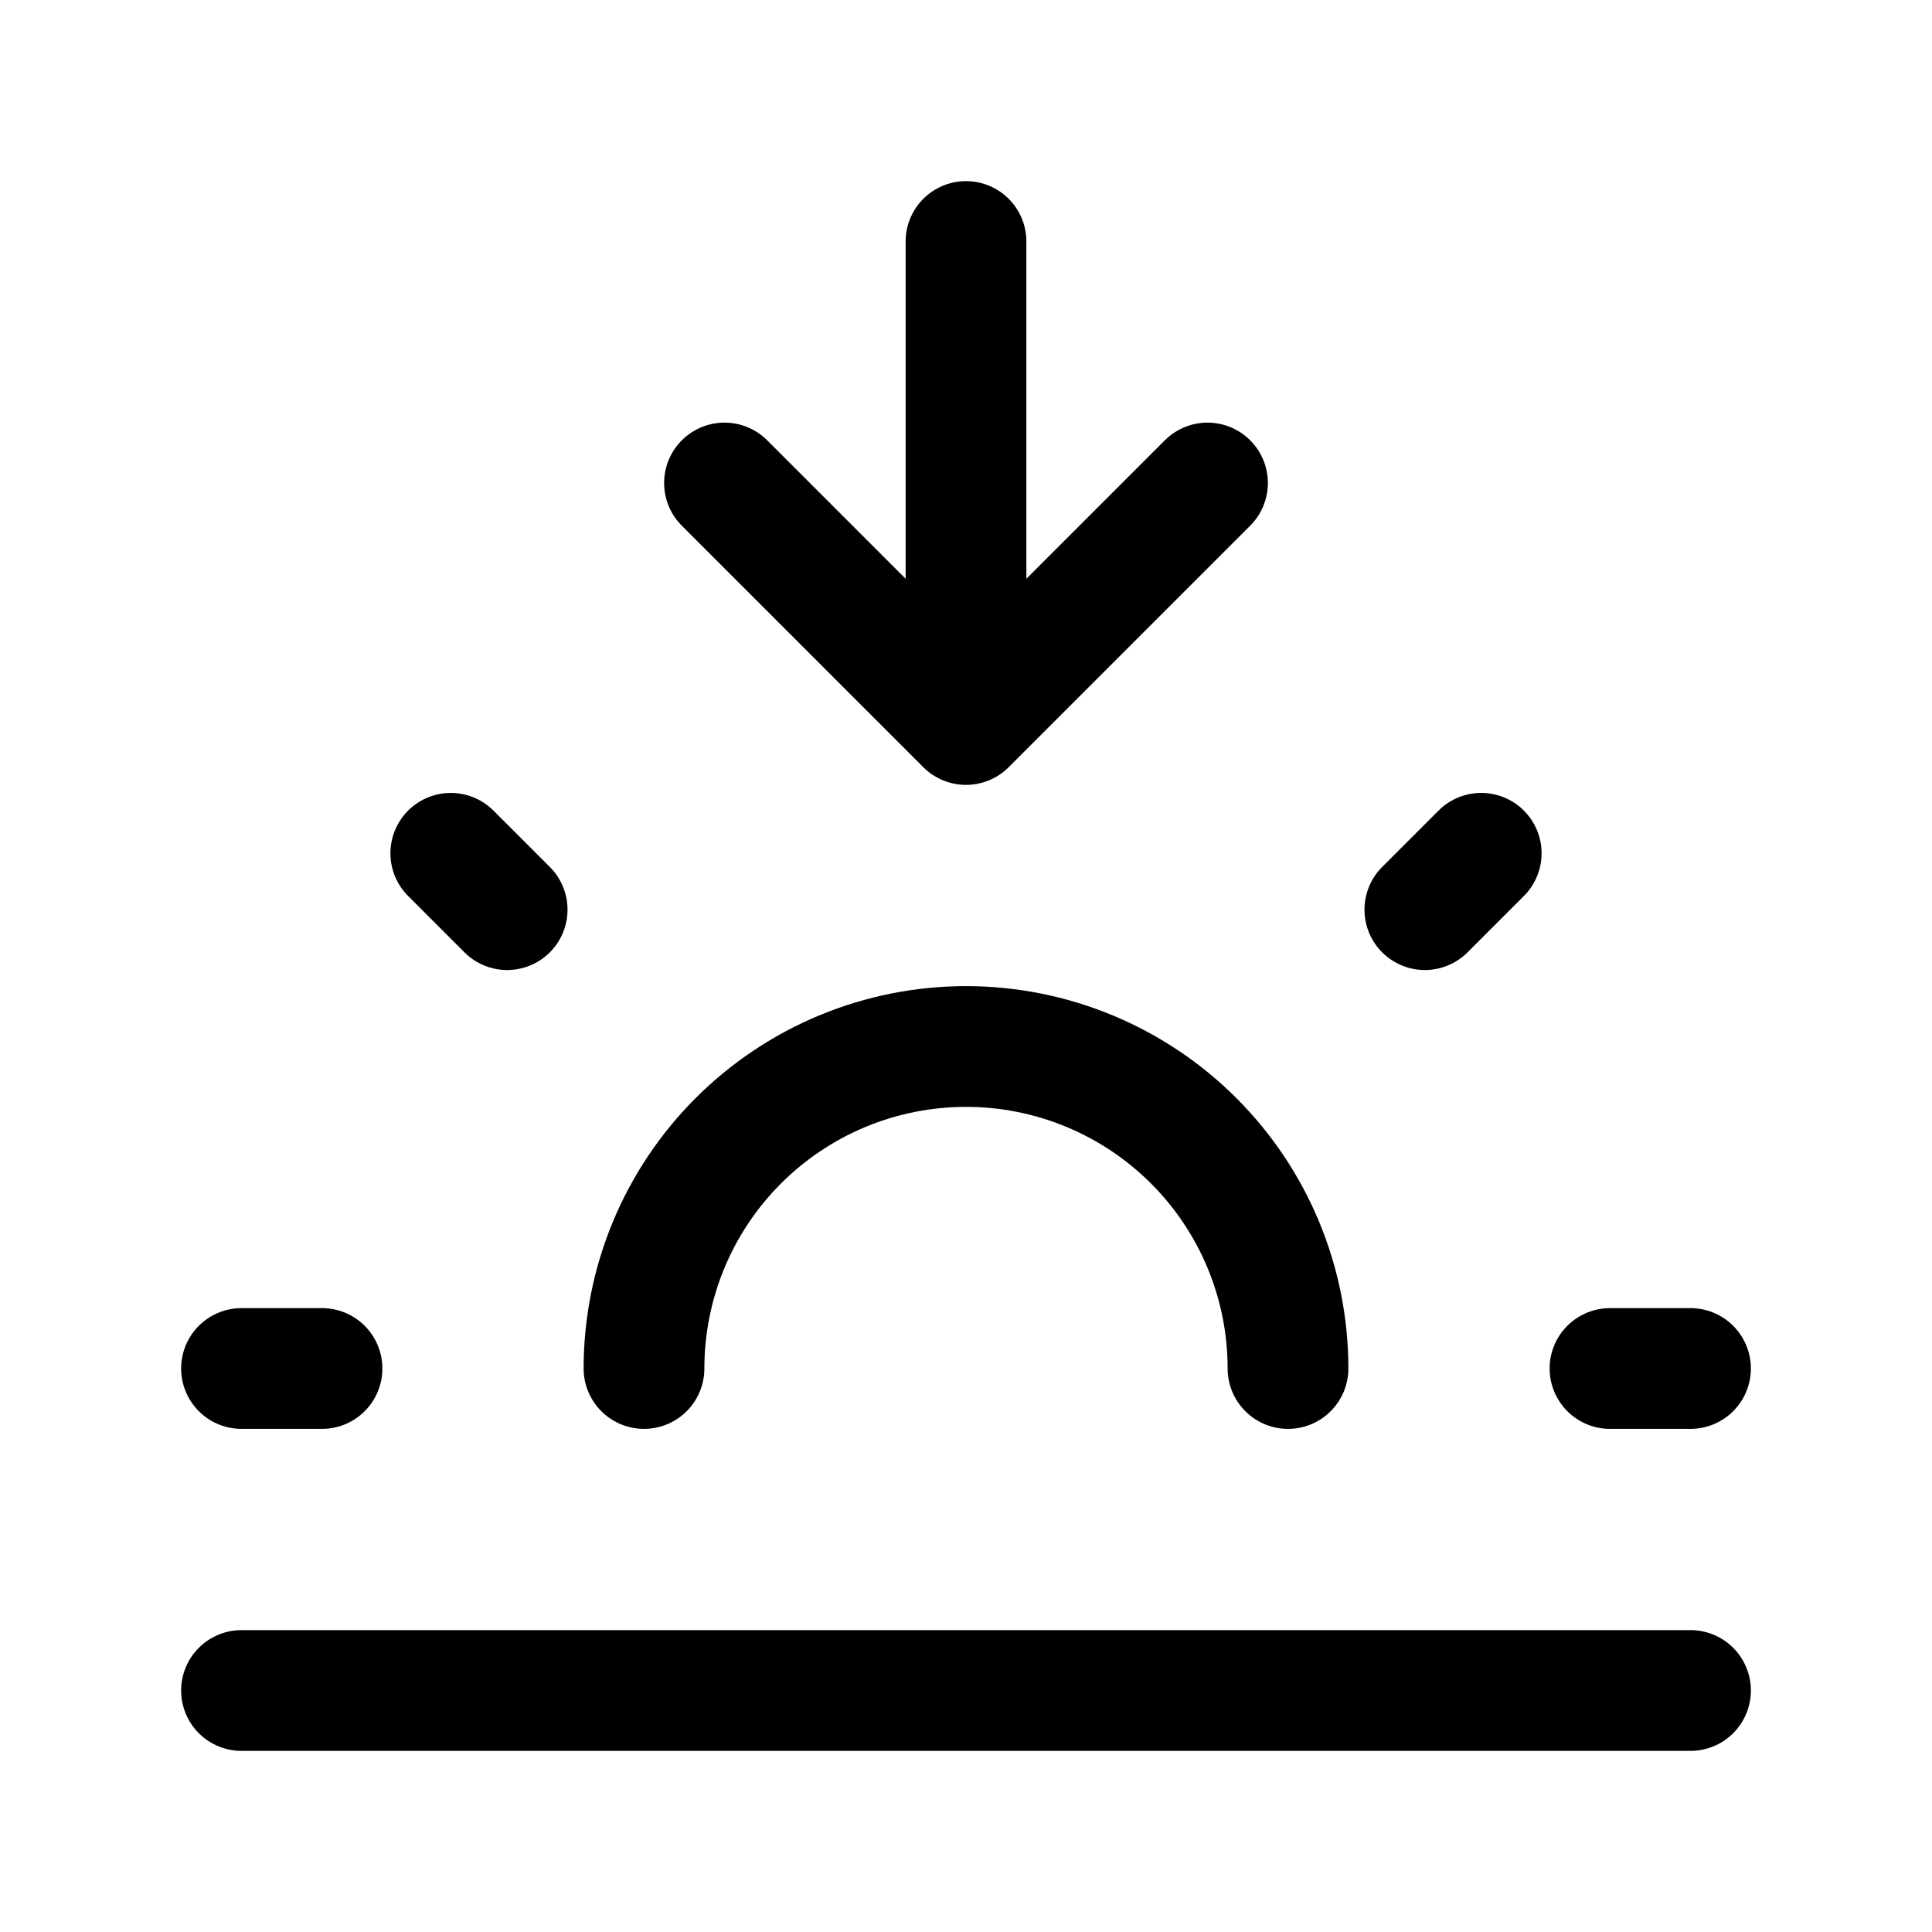<svg width="24" height="24" viewBox="0 0 24 24" fill="none" xmlns="http://www.w3.org/2000/svg">
<g clip-path="url(#clip0_87_81)">
<path d="M3 17H4M20 17H21M5.6 10.6L6.3 11.3M18.4 10.6L17.7 11.3M8 17C8 15.939 8.421 14.921 9.172 14.171C9.922 13.421 10.939 13 12 13C13.061 13 14.078 13.421 14.828 14.171C15.579 14.921 16 15.939 16 17" stroke="black" stroke-width="1.5" stroke-linecap="round" stroke-linejoin="round"/>
<path d="M3 21H21" stroke="black" stroke-width="1.5" stroke-linecap="round" stroke-linejoin="round"/>
<path d="M12 3V9M12 9L15 6M12 9L9 6" stroke="black" stroke-width="1.5" stroke-linecap="round" stroke-linejoin="round"/>
</g>
<defs>
<clipPath id="clip0_87_81">
<rect width="24" height="24" fill="white"/>
</clipPath>
</defs>
</svg>
